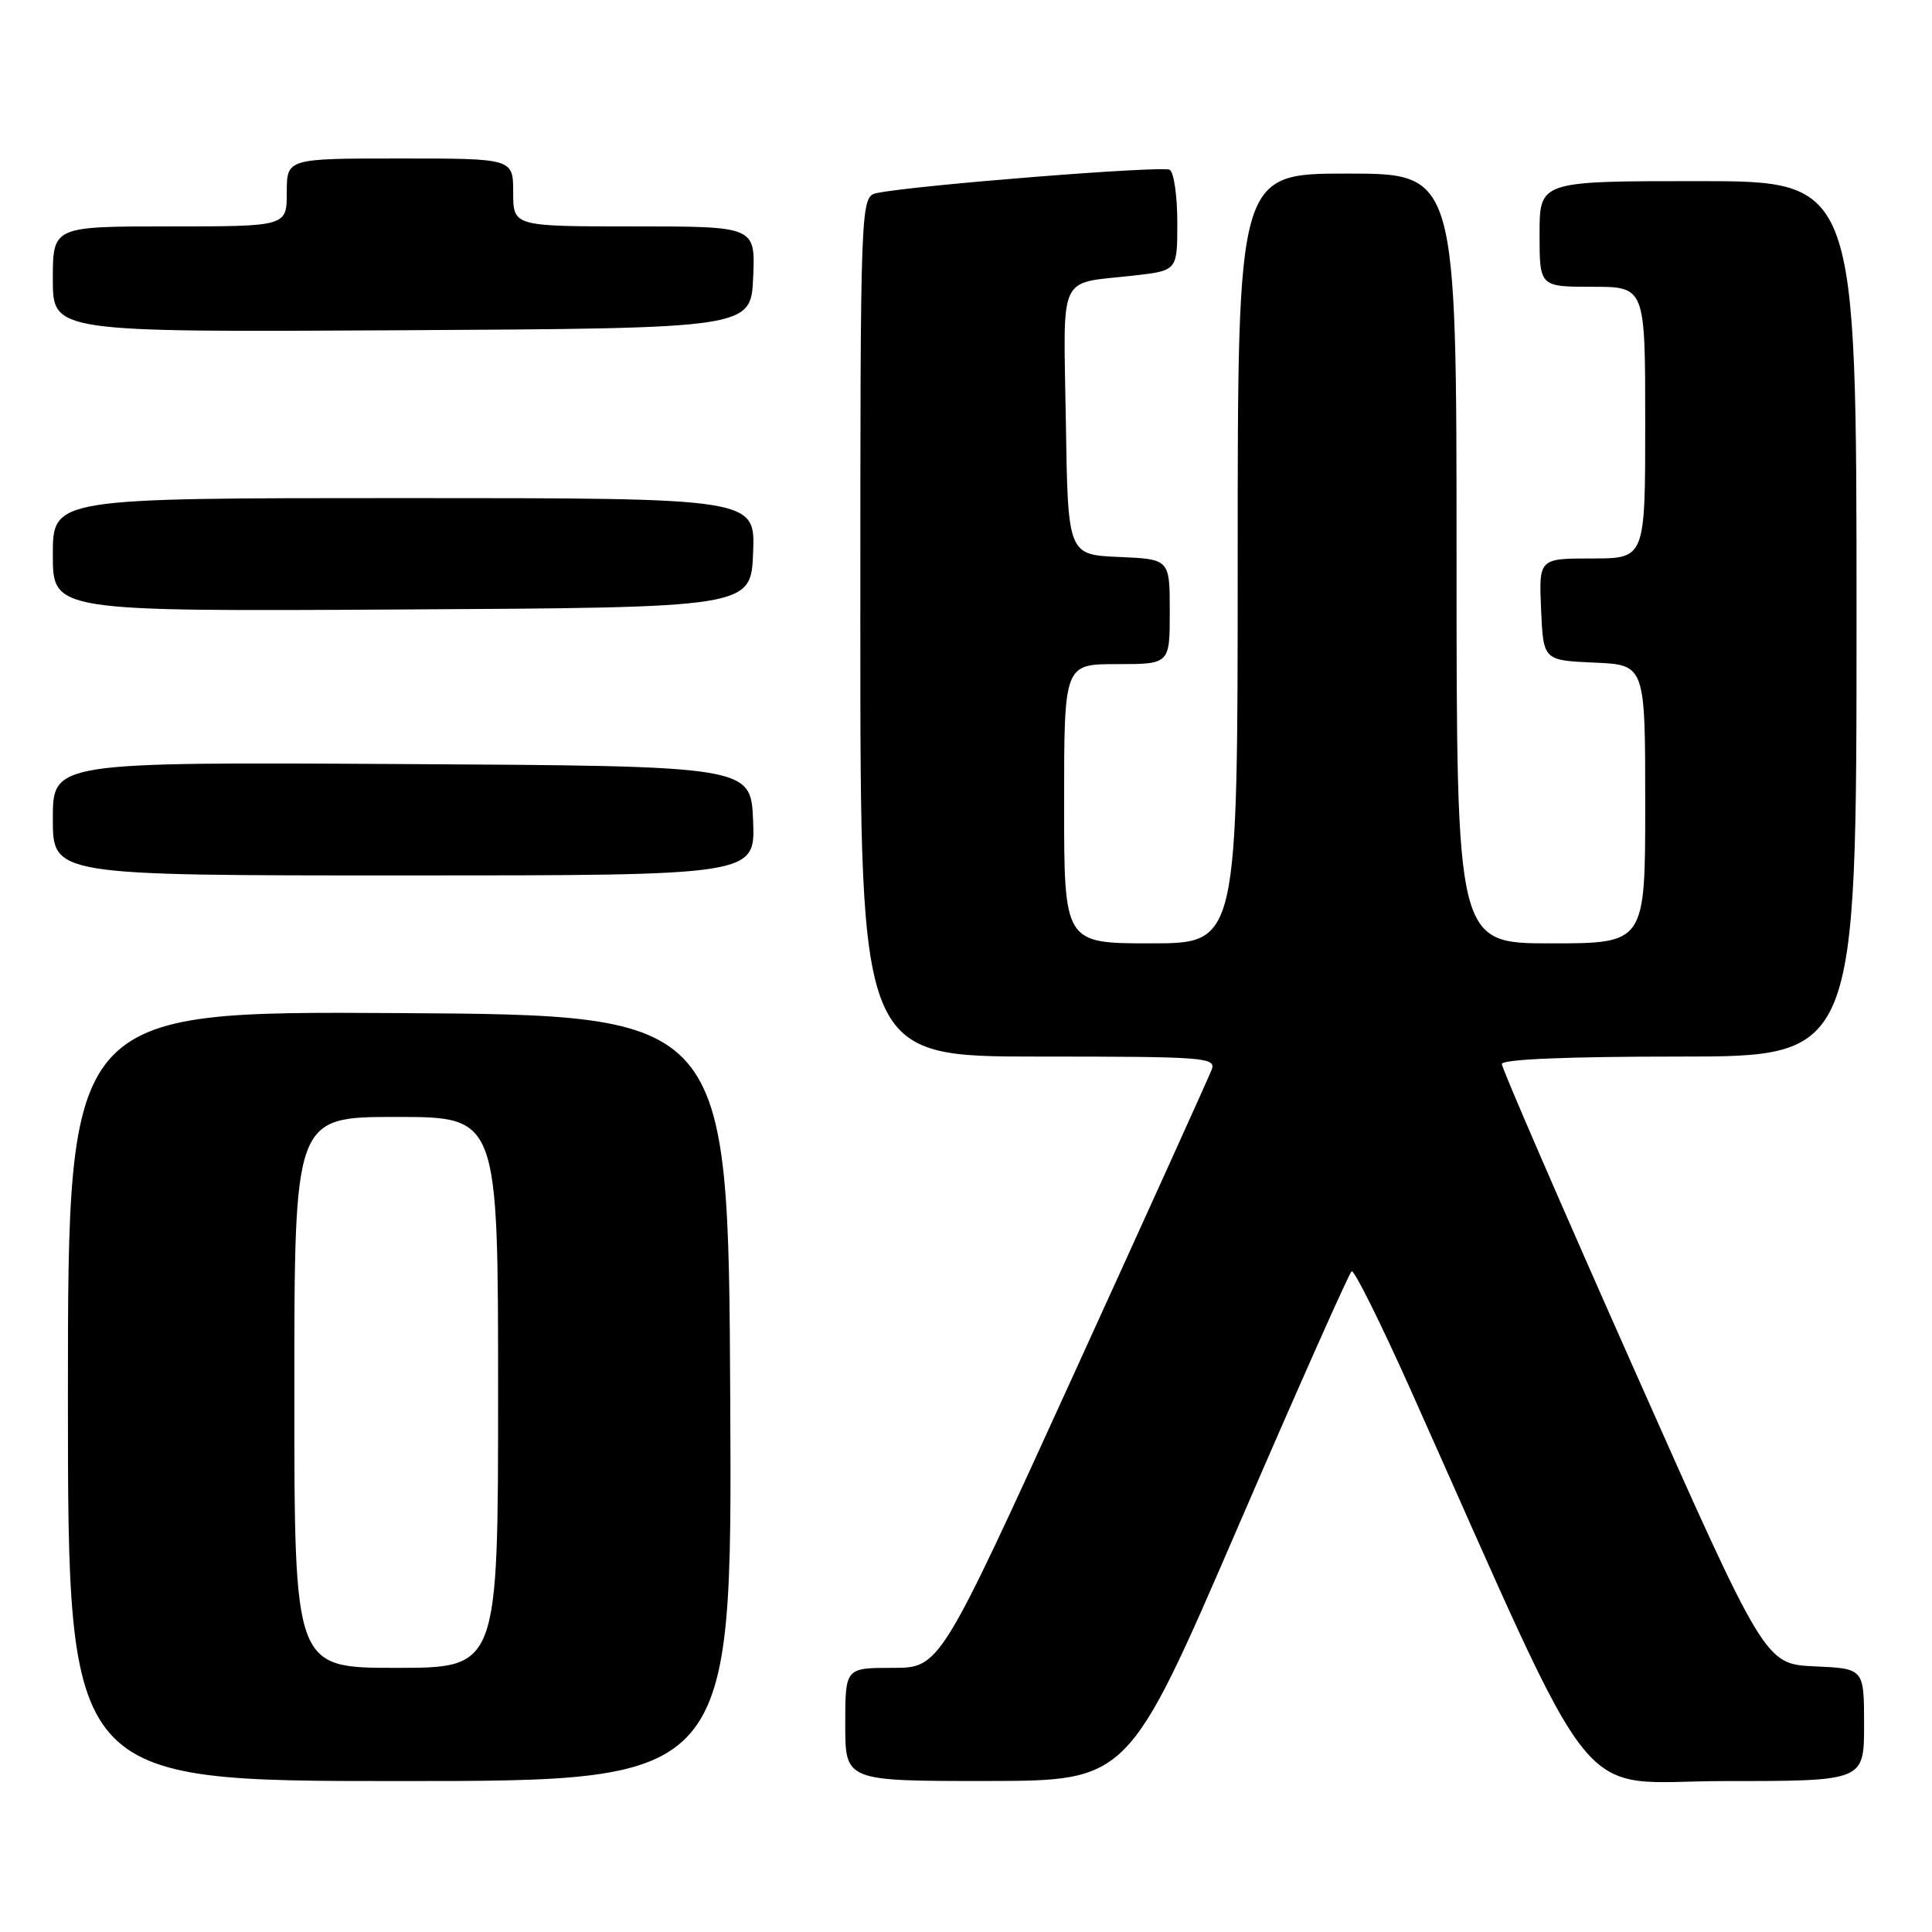 <?xml version="1.0" encoding="UTF-8" standalone="no"?>
<!DOCTYPE svg PUBLIC "-//W3C//DTD SVG 1.1//EN" "http://www.w3.org/Graphics/SVG/1.1/DTD/svg11.dtd" >
<svg xmlns="http://www.w3.org/2000/svg" xmlns:xlink="http://www.w3.org/1999/xlink" version="1.1" viewBox="0 0 256 256">
 <g >
 <path fill="currentColor"
d=" M 96.76 185.25 C 96.50 134.50 96.50 134.50 52.75 134.24 C 9.00 133.98 9.00 133.98 9.00 184.99 C 9.00 236.00 9.00 236.00 53.01 236.00 C 97.02 236.00 97.02 236.00 96.76 185.25 Z  M 164.00 202.41 C 171.97 183.95 178.77 168.67 179.10 168.45 C 179.44 168.24 182.98 175.36 186.97 184.28 C 212.57 241.51 208.13 236.00 228.62 236.00 C 247.00 236.00 247.00 236.00 247.00 228.55 C 247.00 221.09 247.00 221.09 240.44 220.80 C 233.88 220.50 233.88 220.50 216.44 181.24 C 206.85 159.65 199.00 141.54 199.00 140.99 C 199.00 140.36 207.61 140.00 222.50 140.00 C 246.00 140.00 246.00 140.00 246.00 82.00 C 246.00 24.00 246.00 24.00 225.00 24.00 C 204.00 24.00 204.00 24.00 204.00 31.00 C 204.00 38.00 204.00 38.00 211.00 38.00 C 218.00 38.00 218.00 38.00 218.00 56.00 C 218.00 74.00 218.00 74.00 210.95 74.00 C 203.91 74.00 203.91 74.00 204.20 80.75 C 204.50 87.50 204.50 87.50 211.25 87.80 C 218.00 88.09 218.00 88.09 218.00 106.55 C 218.00 125.00 218.00 125.00 205.50 125.00 C 193.00 125.00 193.00 125.00 193.00 74.00 C 193.00 23.00 193.00 23.00 178.50 23.00 C 164.00 23.00 164.00 23.00 164.00 74.00 C 164.00 125.00 164.00 125.00 152.50 125.00 C 141.00 125.00 141.00 125.00 141.00 106.50 C 141.00 88.00 141.00 88.00 148.00 88.00 C 155.00 88.00 155.00 88.00 155.00 81.05 C 155.00 74.09 155.00 74.09 148.25 73.80 C 141.50 73.50 141.50 73.50 141.23 55.82 C 140.92 35.79 140.04 37.67 150.25 36.51 C 156.00 35.86 156.00 35.86 156.00 29.49 C 156.00 25.98 155.55 22.84 155.00 22.50 C 154.08 21.93 121.34 24.53 116.25 25.57 C 114.00 26.04 114.00 26.04 114.00 83.02 C 114.00 140.00 114.00 140.00 137.61 140.00 C 159.68 140.00 161.17 140.11 160.55 141.75 C 160.18 142.71 151.93 160.94 142.21 182.25 C 124.54 221.00 124.54 221.00 118.27 221.00 C 112.00 221.00 112.00 221.00 112.00 228.50 C 112.00 236.00 112.00 236.00 130.75 235.99 C 149.50 235.97 149.50 235.97 164.00 202.41 Z  M 99.79 108.75 C 99.50 101.50 99.50 101.50 53.25 101.24 C 7.00 100.98 7.00 100.98 7.00 108.49 C 7.00 116.00 7.00 116.00 53.54 116.00 C 100.09 116.00 100.09 116.00 99.79 108.75 Z  M 99.79 73.25 C 100.09 66.00 100.09 66.00 53.54 66.00 C 7.00 66.00 7.00 66.00 7.00 73.51 C 7.00 81.02 7.00 81.02 53.25 80.76 C 99.50 80.50 99.50 80.50 99.79 73.25 Z  M 99.80 36.75 C 100.09 30.00 100.09 30.00 84.05 30.00 C 68.00 30.00 68.00 30.00 68.00 25.50 C 68.00 21.00 68.00 21.00 53.00 21.00 C 38.00 21.00 38.00 21.00 38.00 25.50 C 38.00 30.00 38.00 30.00 22.50 30.00 C 7.00 30.00 7.00 30.00 7.00 37.01 C 7.00 44.02 7.00 44.02 53.25 43.76 C 99.50 43.50 99.50 43.50 99.80 36.75 Z  M 39.00 184.50 C 39.00 148.00 39.00 148.00 52.50 148.00 C 66.00 148.00 66.00 148.00 66.00 184.50 C 66.00 221.00 66.00 221.00 52.50 221.00 C 39.00 221.00 39.00 221.00 39.00 184.50 Z "/>
</g>
</svg>